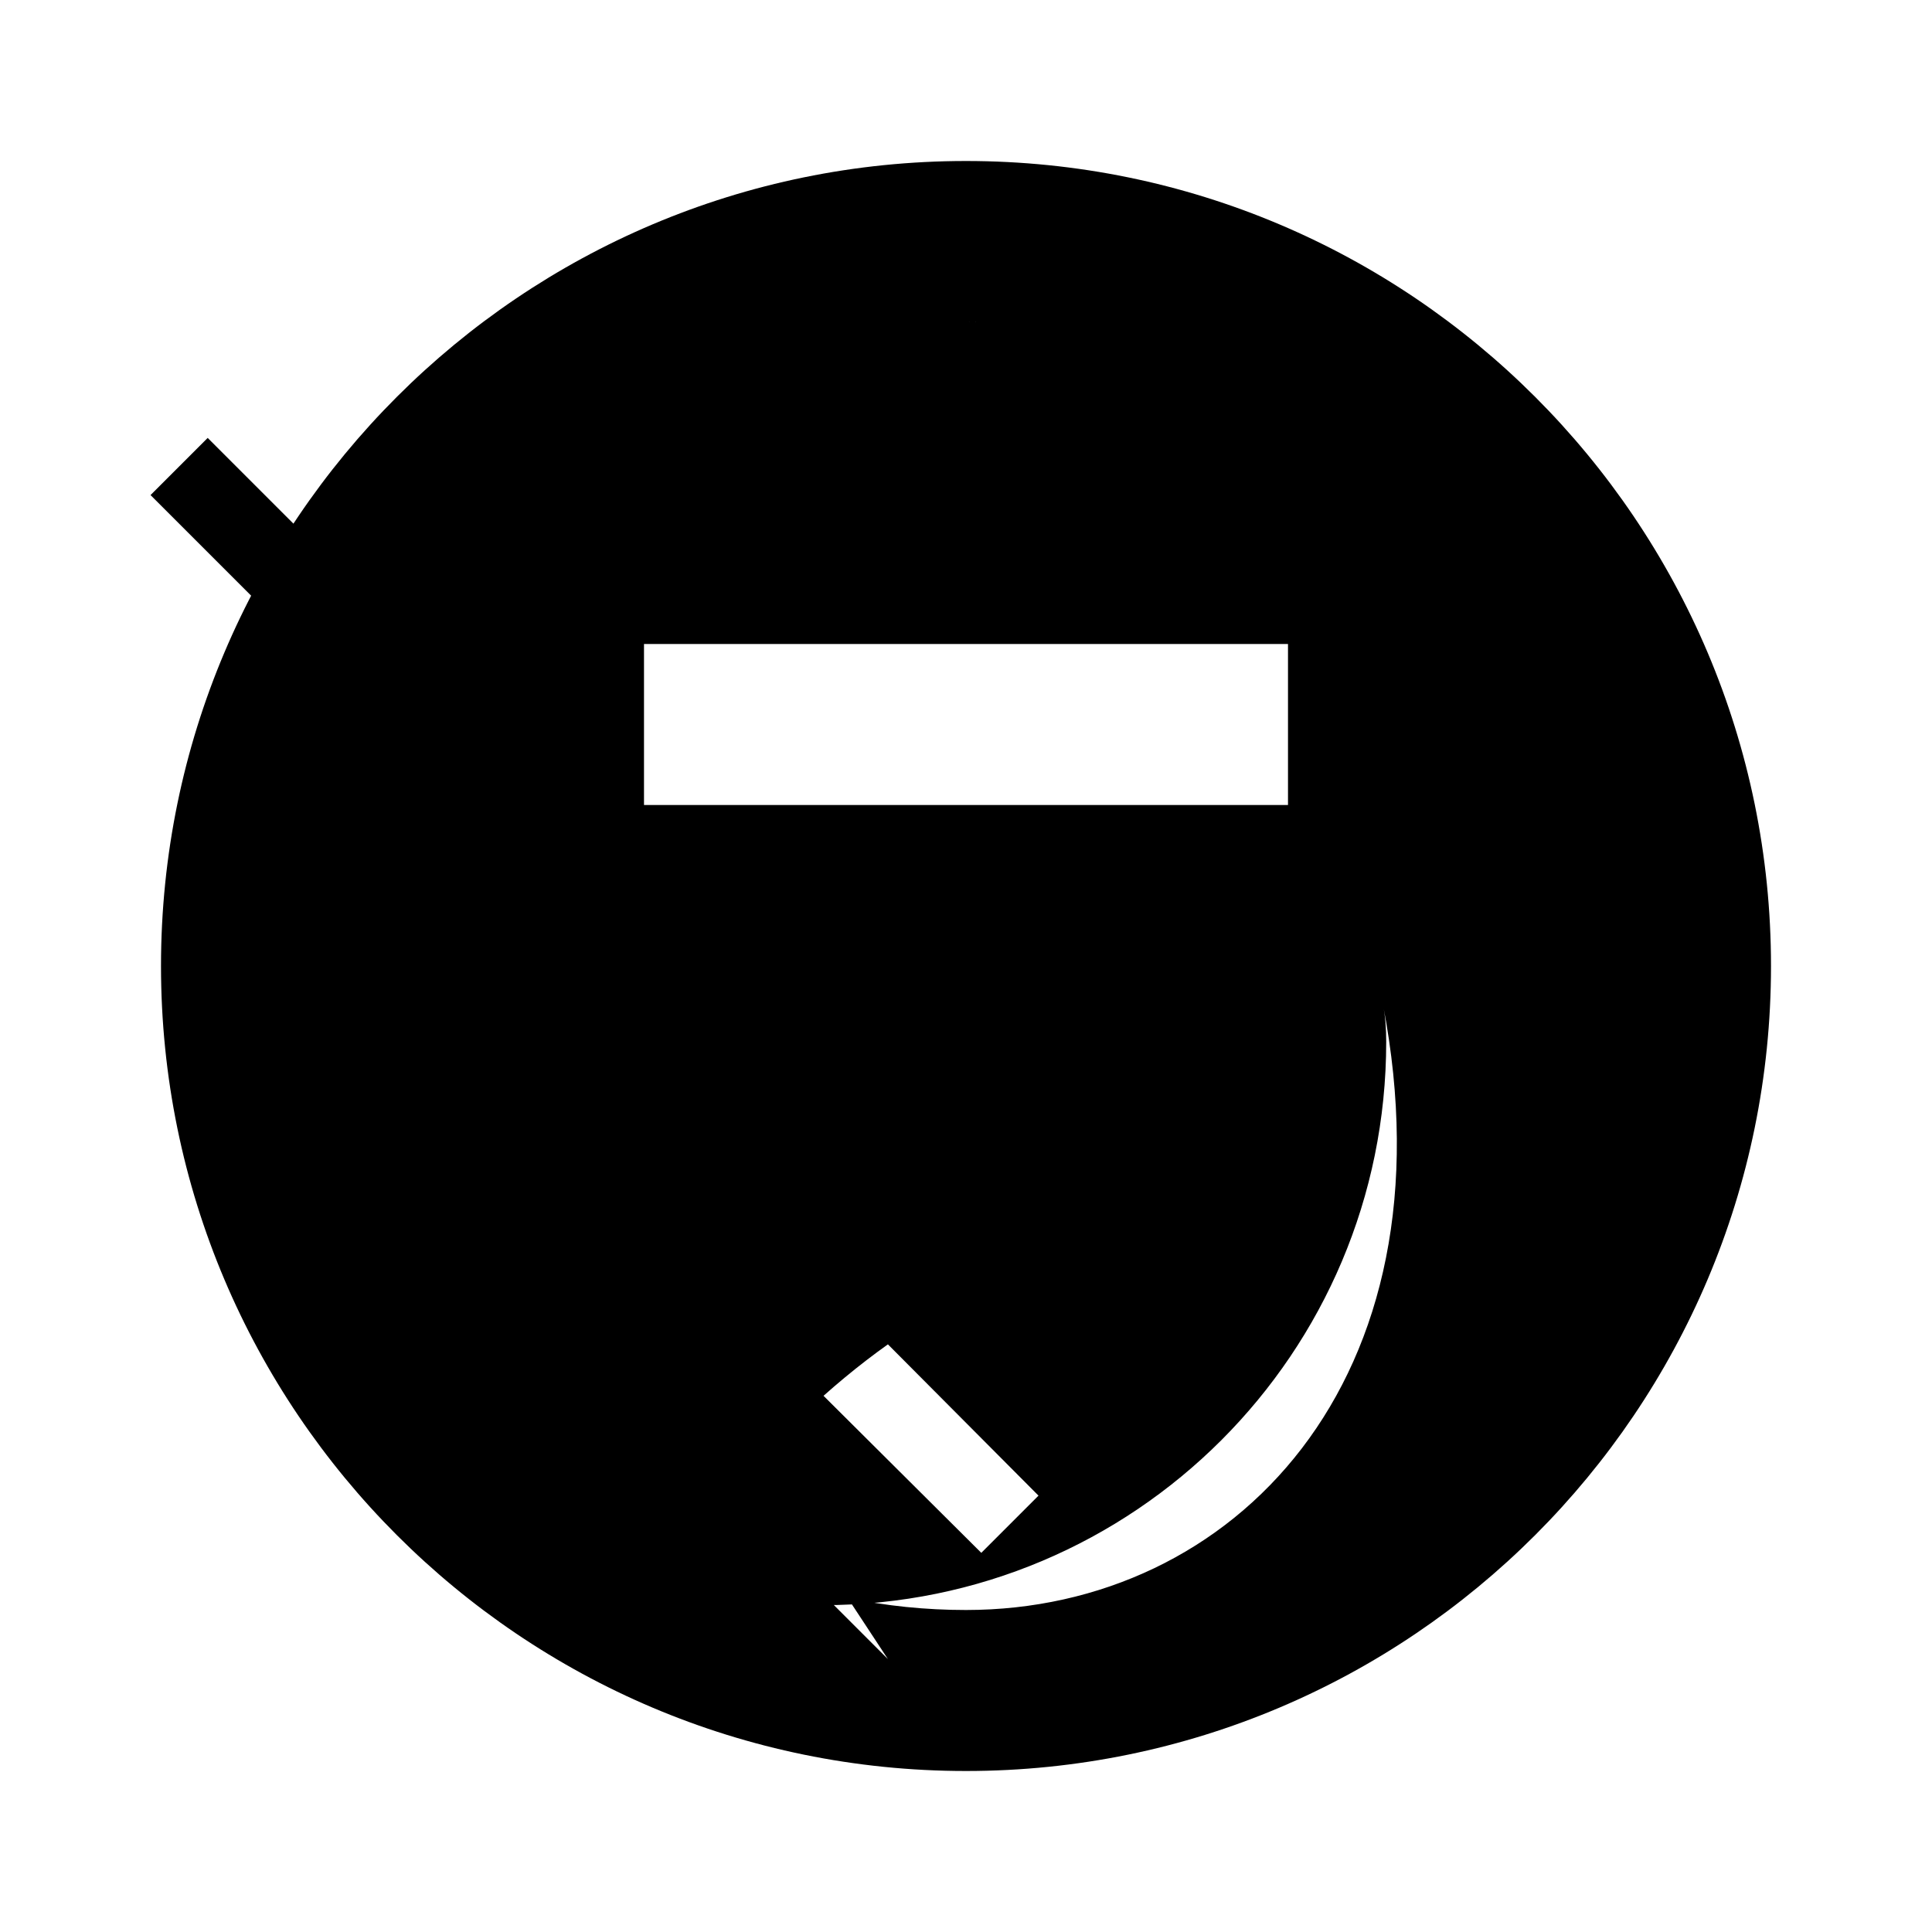 <svg xmlns="http://www.w3.org/2000/svg" class="icon icon-metronome" viewBox="0 0 24 24">
  <path d="M12 2C6.48 2 2 6.48 2 12s4.48 10 10 10 10-4.48 10-10S17.52 2 12 2zm0 2c3.32 0 6.45 1.72 7.9 4.42-.03-.16-.06-.33-.1-.49C19.09 6.07 15.83 4 12 4zm-4 4h8v2H8v-2zm1.03 10.61c.59-.74 1.27-1.39 2-1.91l2.14 2.15 1.41-1.41-12-12-.71.71 2.54 2.54 9.19 9.19-1.41 1.41-2.16-2.15c-.54.75-1.33 1.37-2.1 1.85l-.47.26c.84.45 1.77.69 2.76.69 3.87 0 7-3.13 7-7 0-.16-.01-.31-.04-.46C18.08 17.15 15.32 20 12 20c-.5 0-.99-.05-1.47-.15l.5.76z"/>
</svg>